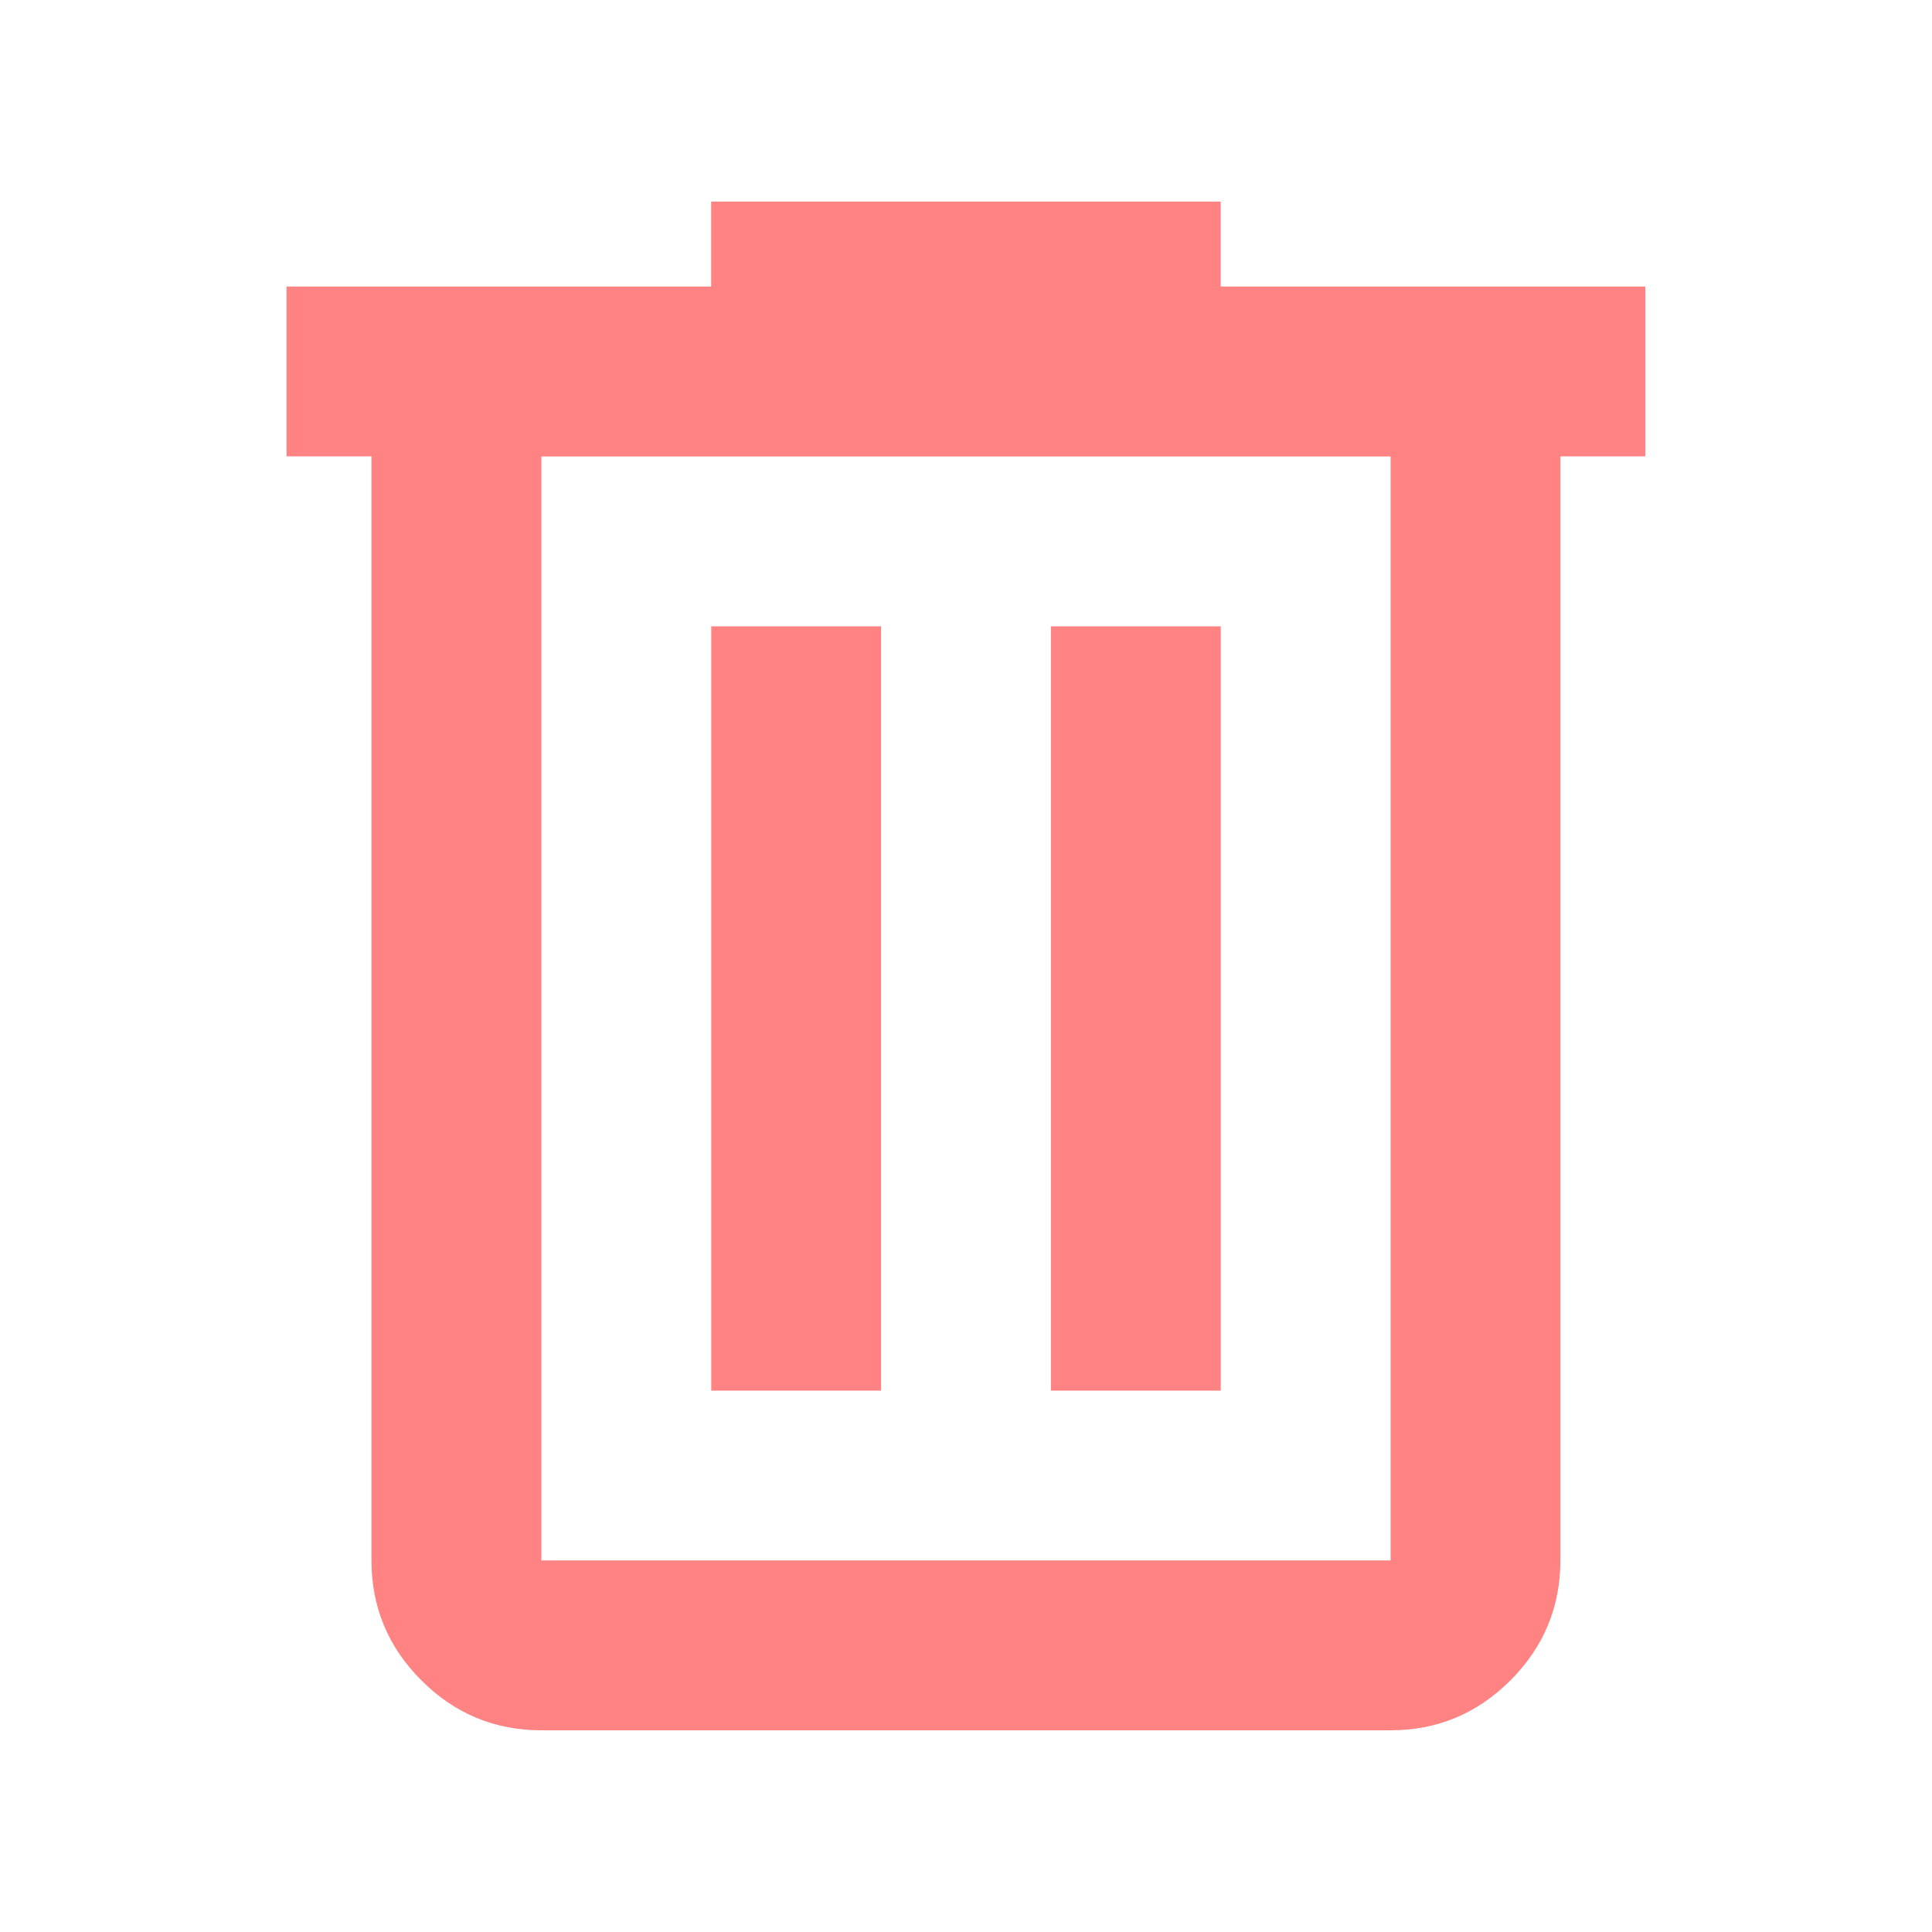 <svg version="1.1" xmlns="http://www.w3.org/2000/svg" xmlns:xlink="http://www.w3.org/1999/xlink" width="22.75" height="22.75" viewBox="0,0,22.75,22.75"><g transform="translate(-228.625,-168.625)"><g stroke="none" stroke-miterlimit="10"><path d="M235,189c-0.55,0 -1.021,-0.196 -1.413,-0.588c-0.392,-0.392 -0.588,-0.863 -0.588,-1.413v-13h-1v-2h5v-1h6v1h5v2h-1v13c0,0.55 -0.196,1.021 -0.588,1.413c-0.392,0.392 -0.863,0.588 -1.413,0.588zM245,174h-10v13h10zM237,185h2v-9h-2zM241,185h2v-9h-2zM235,174v13z" fill="#ff8383" stroke-width="1"/><path d="M228.625,191.375v-22.75h22.75v22.75z" fill="none" stroke-width="0"/></g></g></svg><!--rotationCenter:11.375:11.375-->